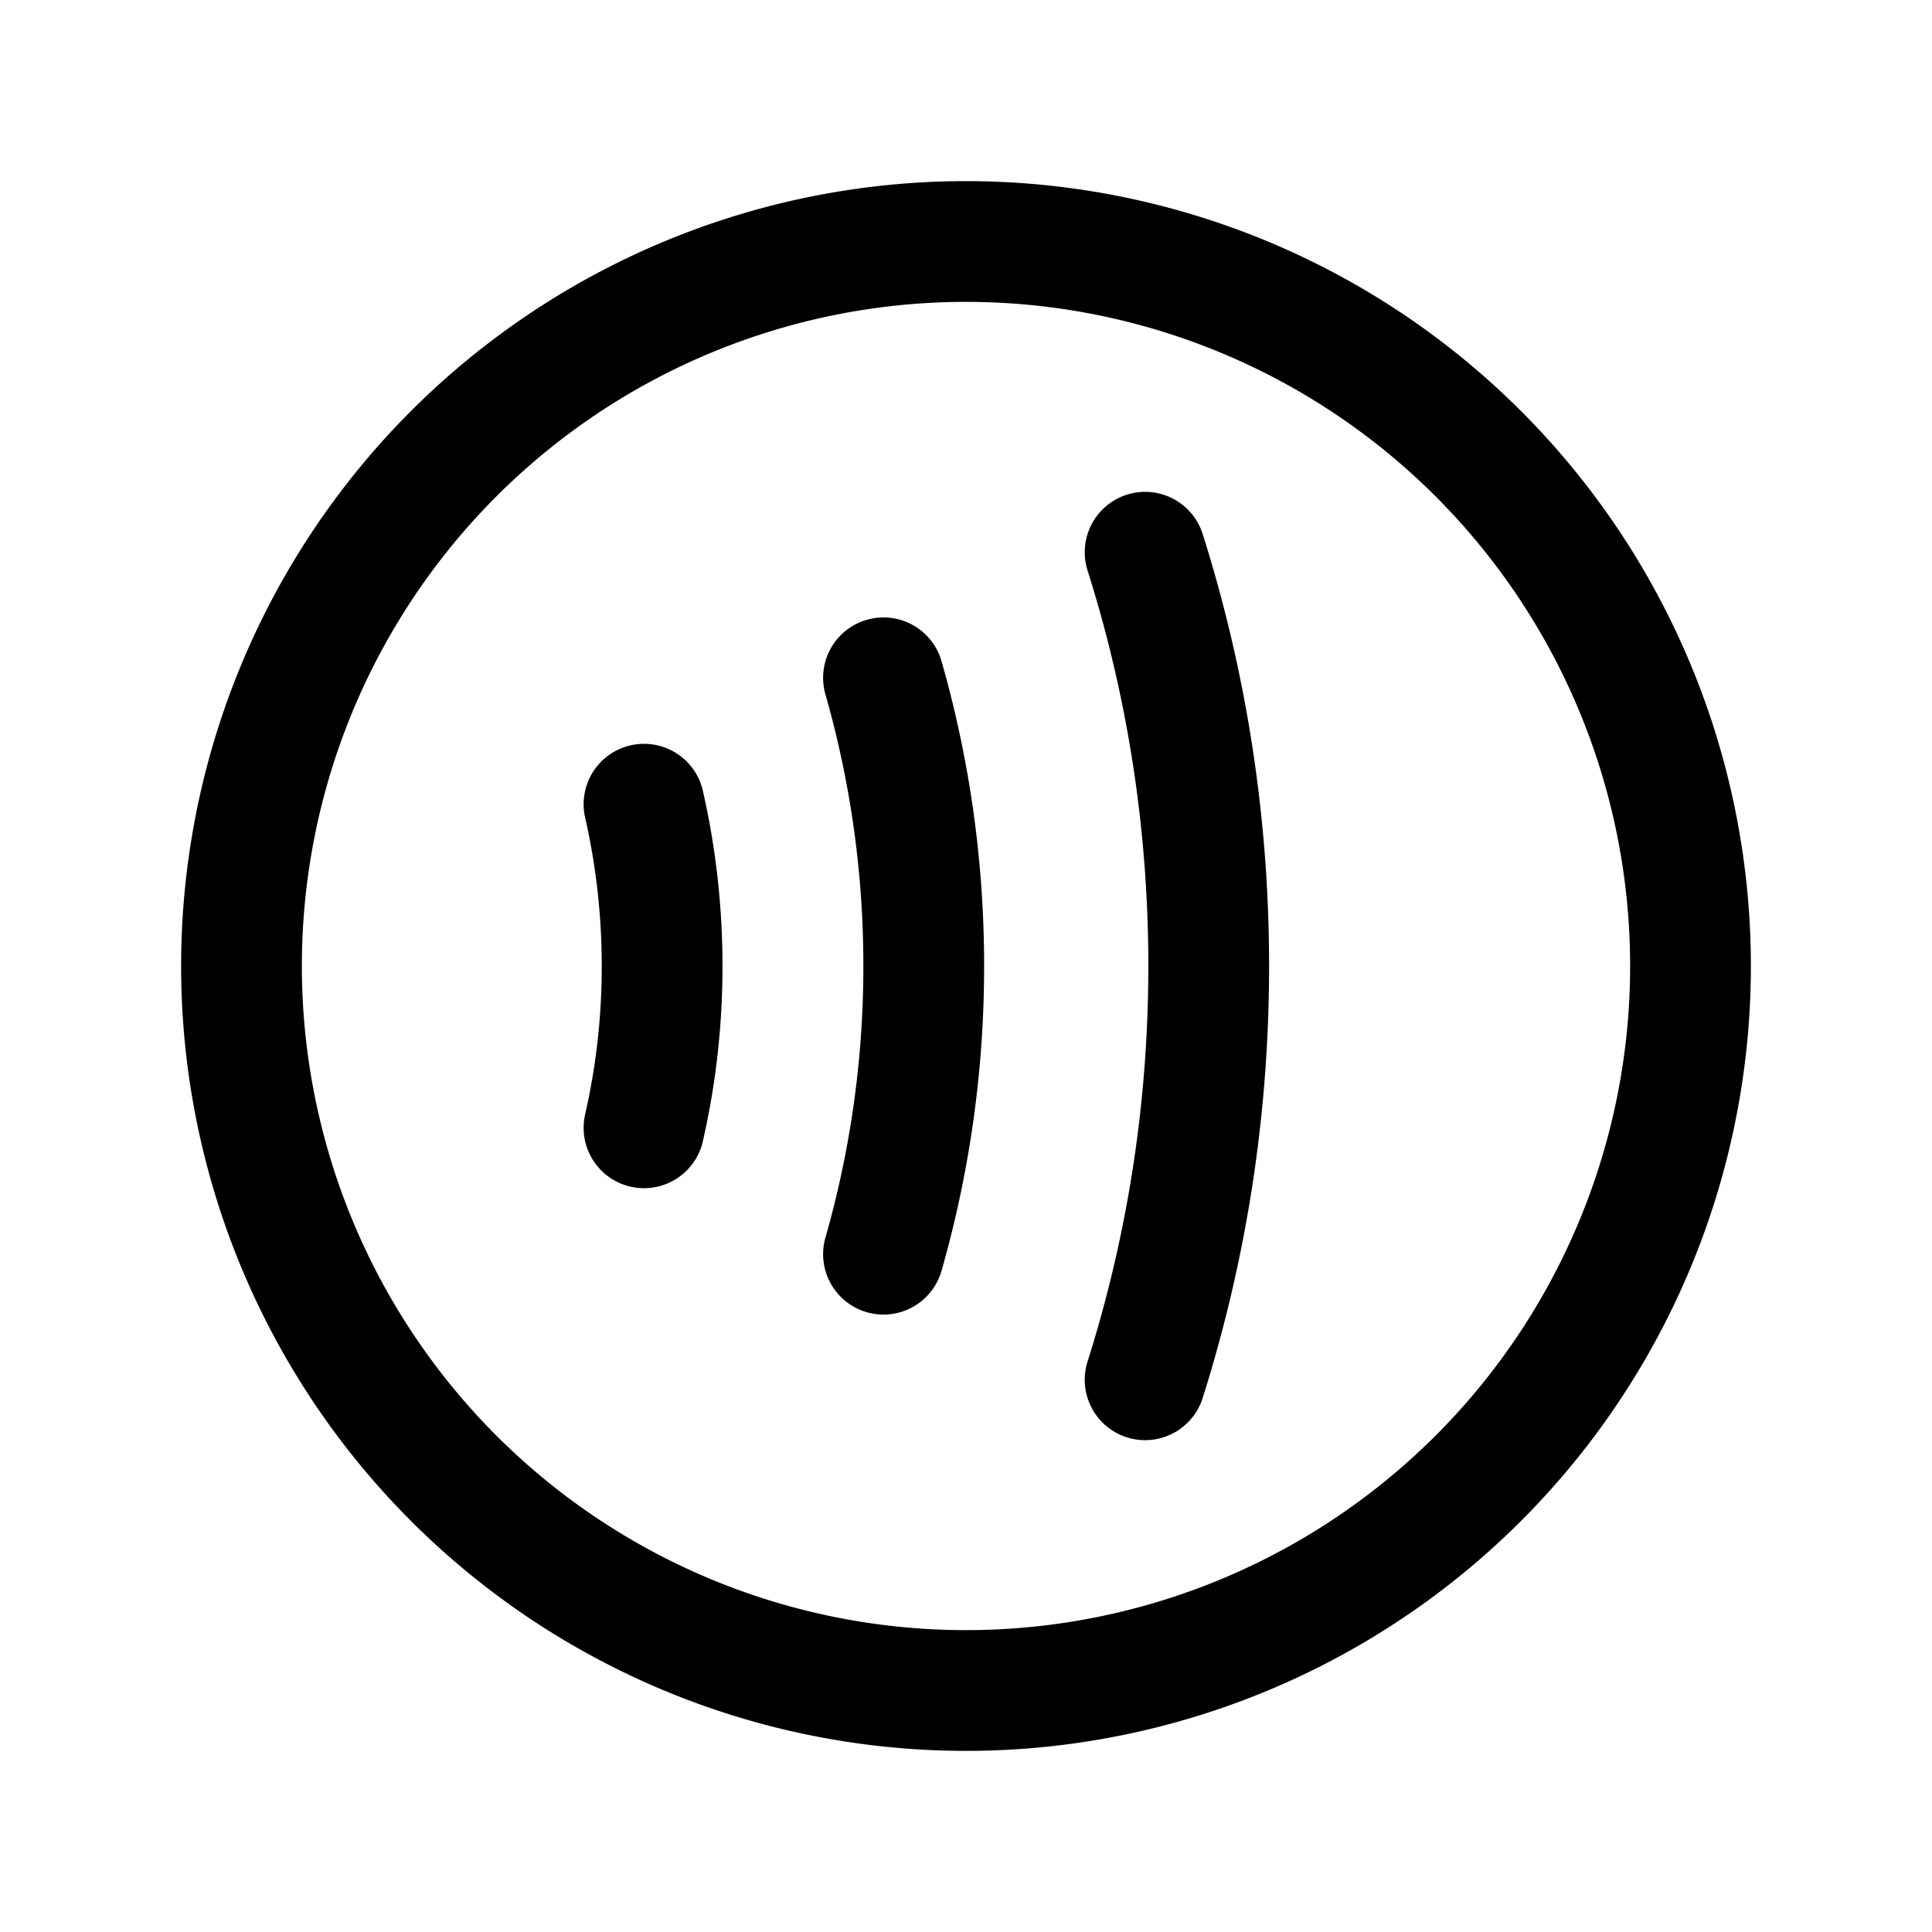 <svg width="24" height="24" fill="none" viewBox="0 0 24 24" stroke-width="1.5" stroke="currentColor" stroke-linecap="round" stroke-linejoin="round" xmlns="http://www.w3.org/2000/svg"><path d="M8 9.99c.147.646.225 1.319.225 2.01A9 9 0 0 1 8 14.01m2.975-5.59a13 13 0 0 1 .5 3.58 13 13 0 0 1-.5 3.58m3.25-8.72c.513 1.621.79 3.348.79 5.14s-.277 3.519-.79 5.14"/><path d="M21 12a9 9 0 1 1-18 0 9 9 0 0 1 18 0"/></svg>